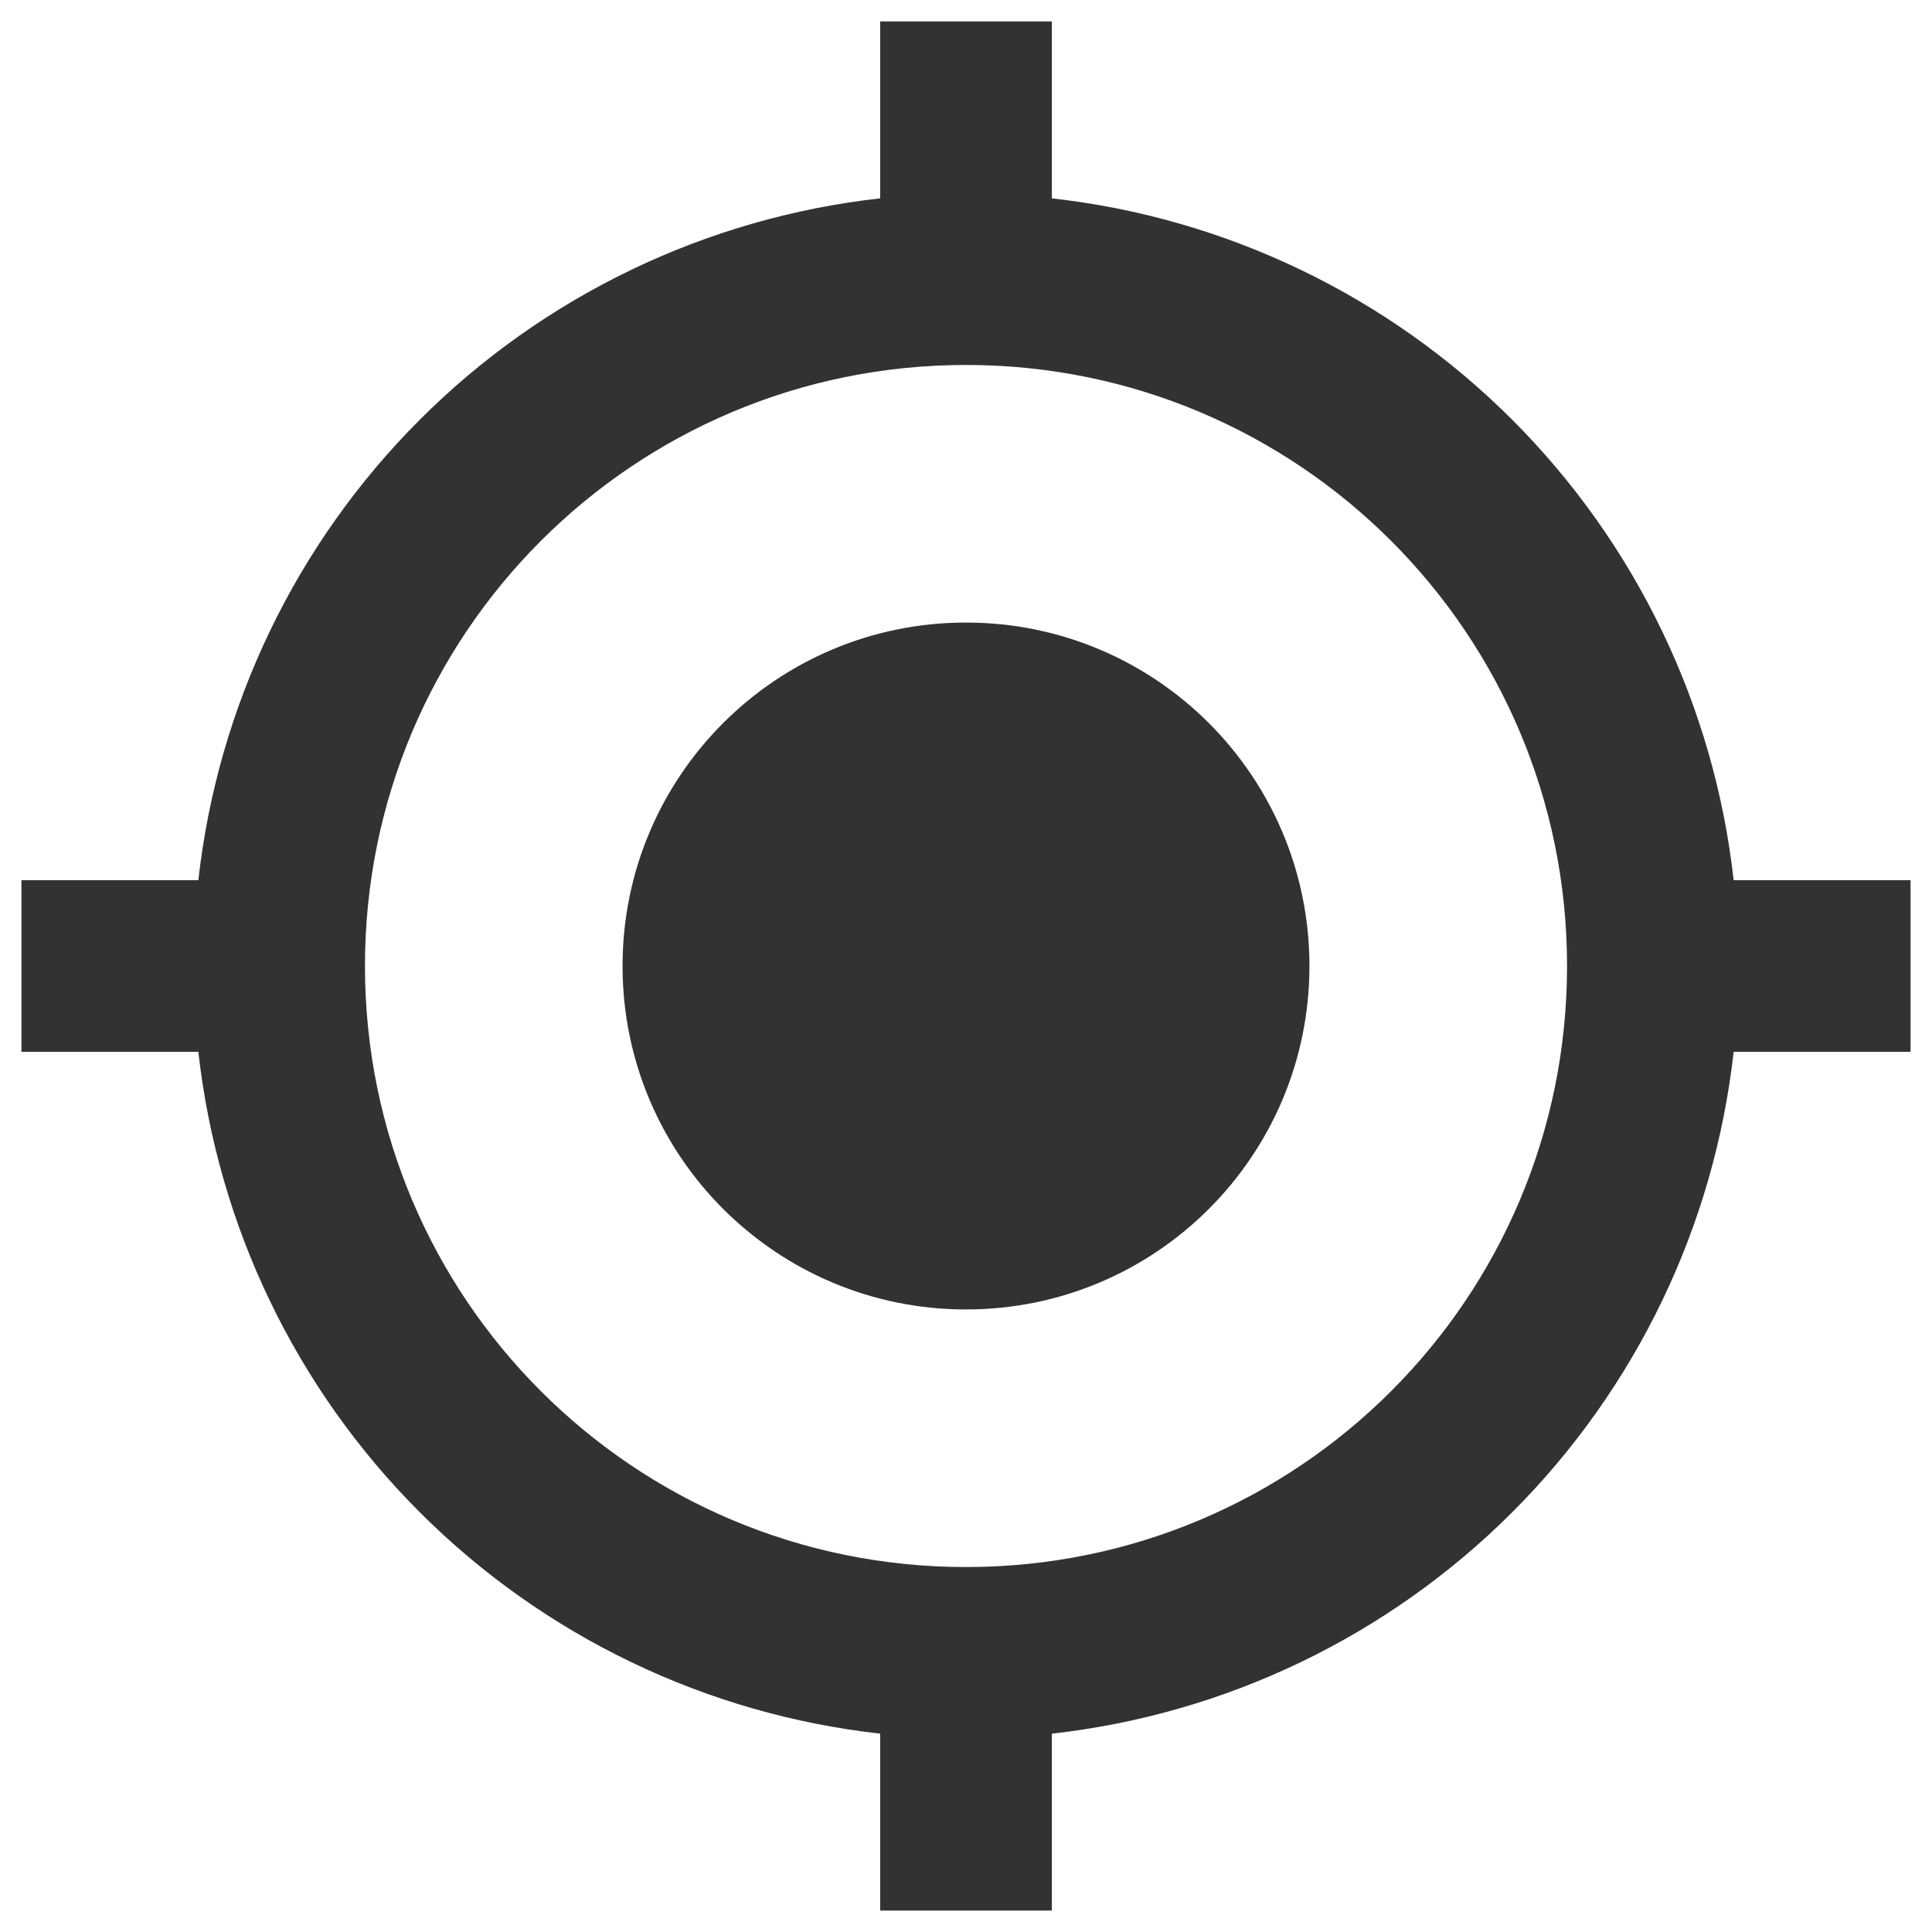 <svg width="30" height="30" viewBox="0 0 30 30" fill="none" xmlns="http://www.w3.org/2000/svg">
<path d="M15 9.667C12.053 9.667 9.667 12.053 9.667 15C9.667 17.947 12.053 20.333 15 20.333C17.947 20.333 20.333 17.947 20.333 15C20.333 12.053 17.947 9.667 15 9.667ZM26.92 13.667C26.618 10.963 25.405 8.442 23.482 6.518C21.558 4.594 19.037 3.382 16.333 3.08V0.333H13.667V3.08C10.963 3.382 8.442 4.594 6.518 6.518C4.594 8.442 3.382 10.963 3.08 13.667H0.333V16.333H3.08C3.382 19.037 4.594 21.558 6.518 23.482C8.442 25.405 10.963 26.618 13.667 26.92V29.667H16.333V26.92C19.037 26.618 21.558 25.405 23.482 23.482C25.405 21.558 26.618 19.037 26.92 16.333H29.667V13.667H26.92ZM15 24.333C9.84 24.333 5.667 20.16 5.667 15C5.667 9.84 9.84 5.667 15 5.667C20.16 5.667 24.333 9.84 24.333 15C24.333 20.16 20.16 24.333 15 24.333Z" fill="#323232"/>
</svg>
